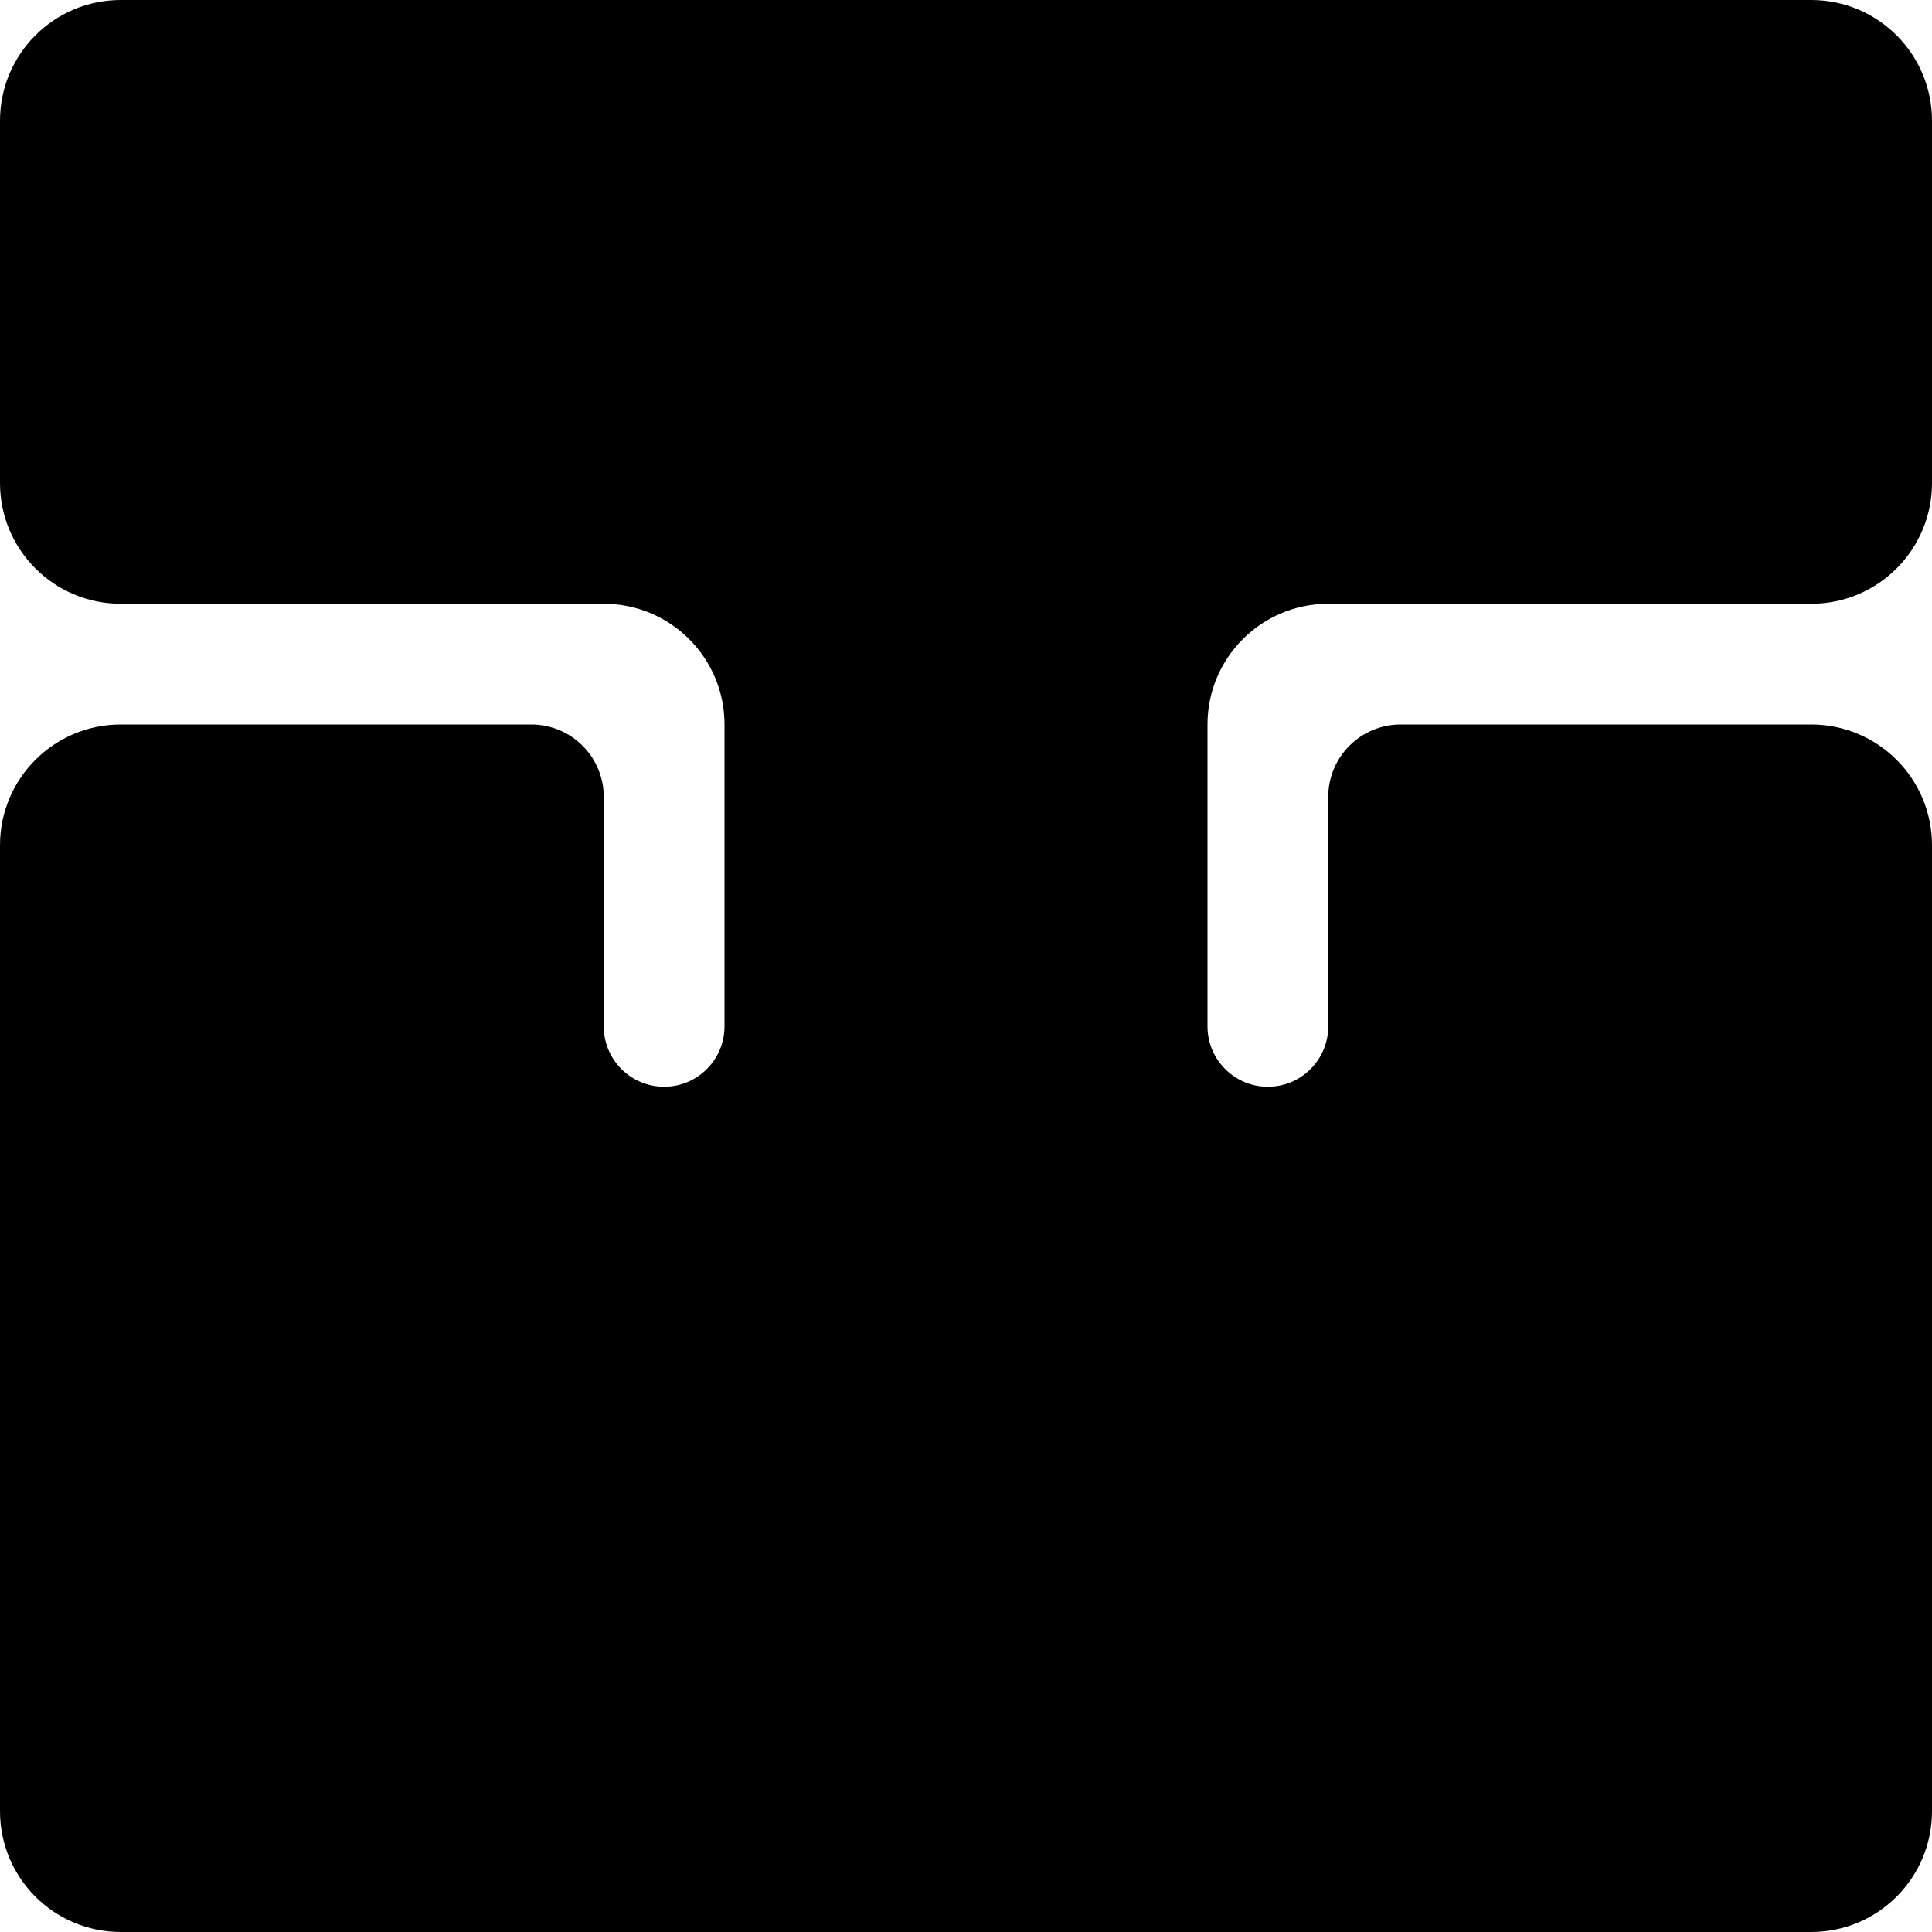 <svg width="32" height="32" viewBox="0 0 32 32" fill="none" xmlns="http://www.w3.org/2000/svg">
<path d="M23.2 12H30C31.105 12 32 12.895 32 14V30C32 31.105 31.105 32 30 32H2C0.895 32 0 31.105 0 30V14C0 12.895 0.895 12 2 12H8.8C9.463 12 10 12.537 10 13.2V17C10 17.552 10.448 18 11 18C11.552 18 12 17.552 12 17V12C12 10.895 11.105 10 10 10H2C0.895 10 0 9.105 0 8V2C0 0.895 0.895 0 2 0H30C31.105 0 32 0.895 32 2V8C32 9.105 31.105 10 30 10H22C20.895 10 20 10.895 20 12V17C20 17.552 20.448 18 21 18C21.552 18 22 17.552 22 17V13.2C22 12.537 22.537 12 23.2 12Z" fill="#1A1818" style="fill:#1A1818;fill:color(display-p3 0.102 0.094 0.094);fill-opacity:1;"/>
</svg>
